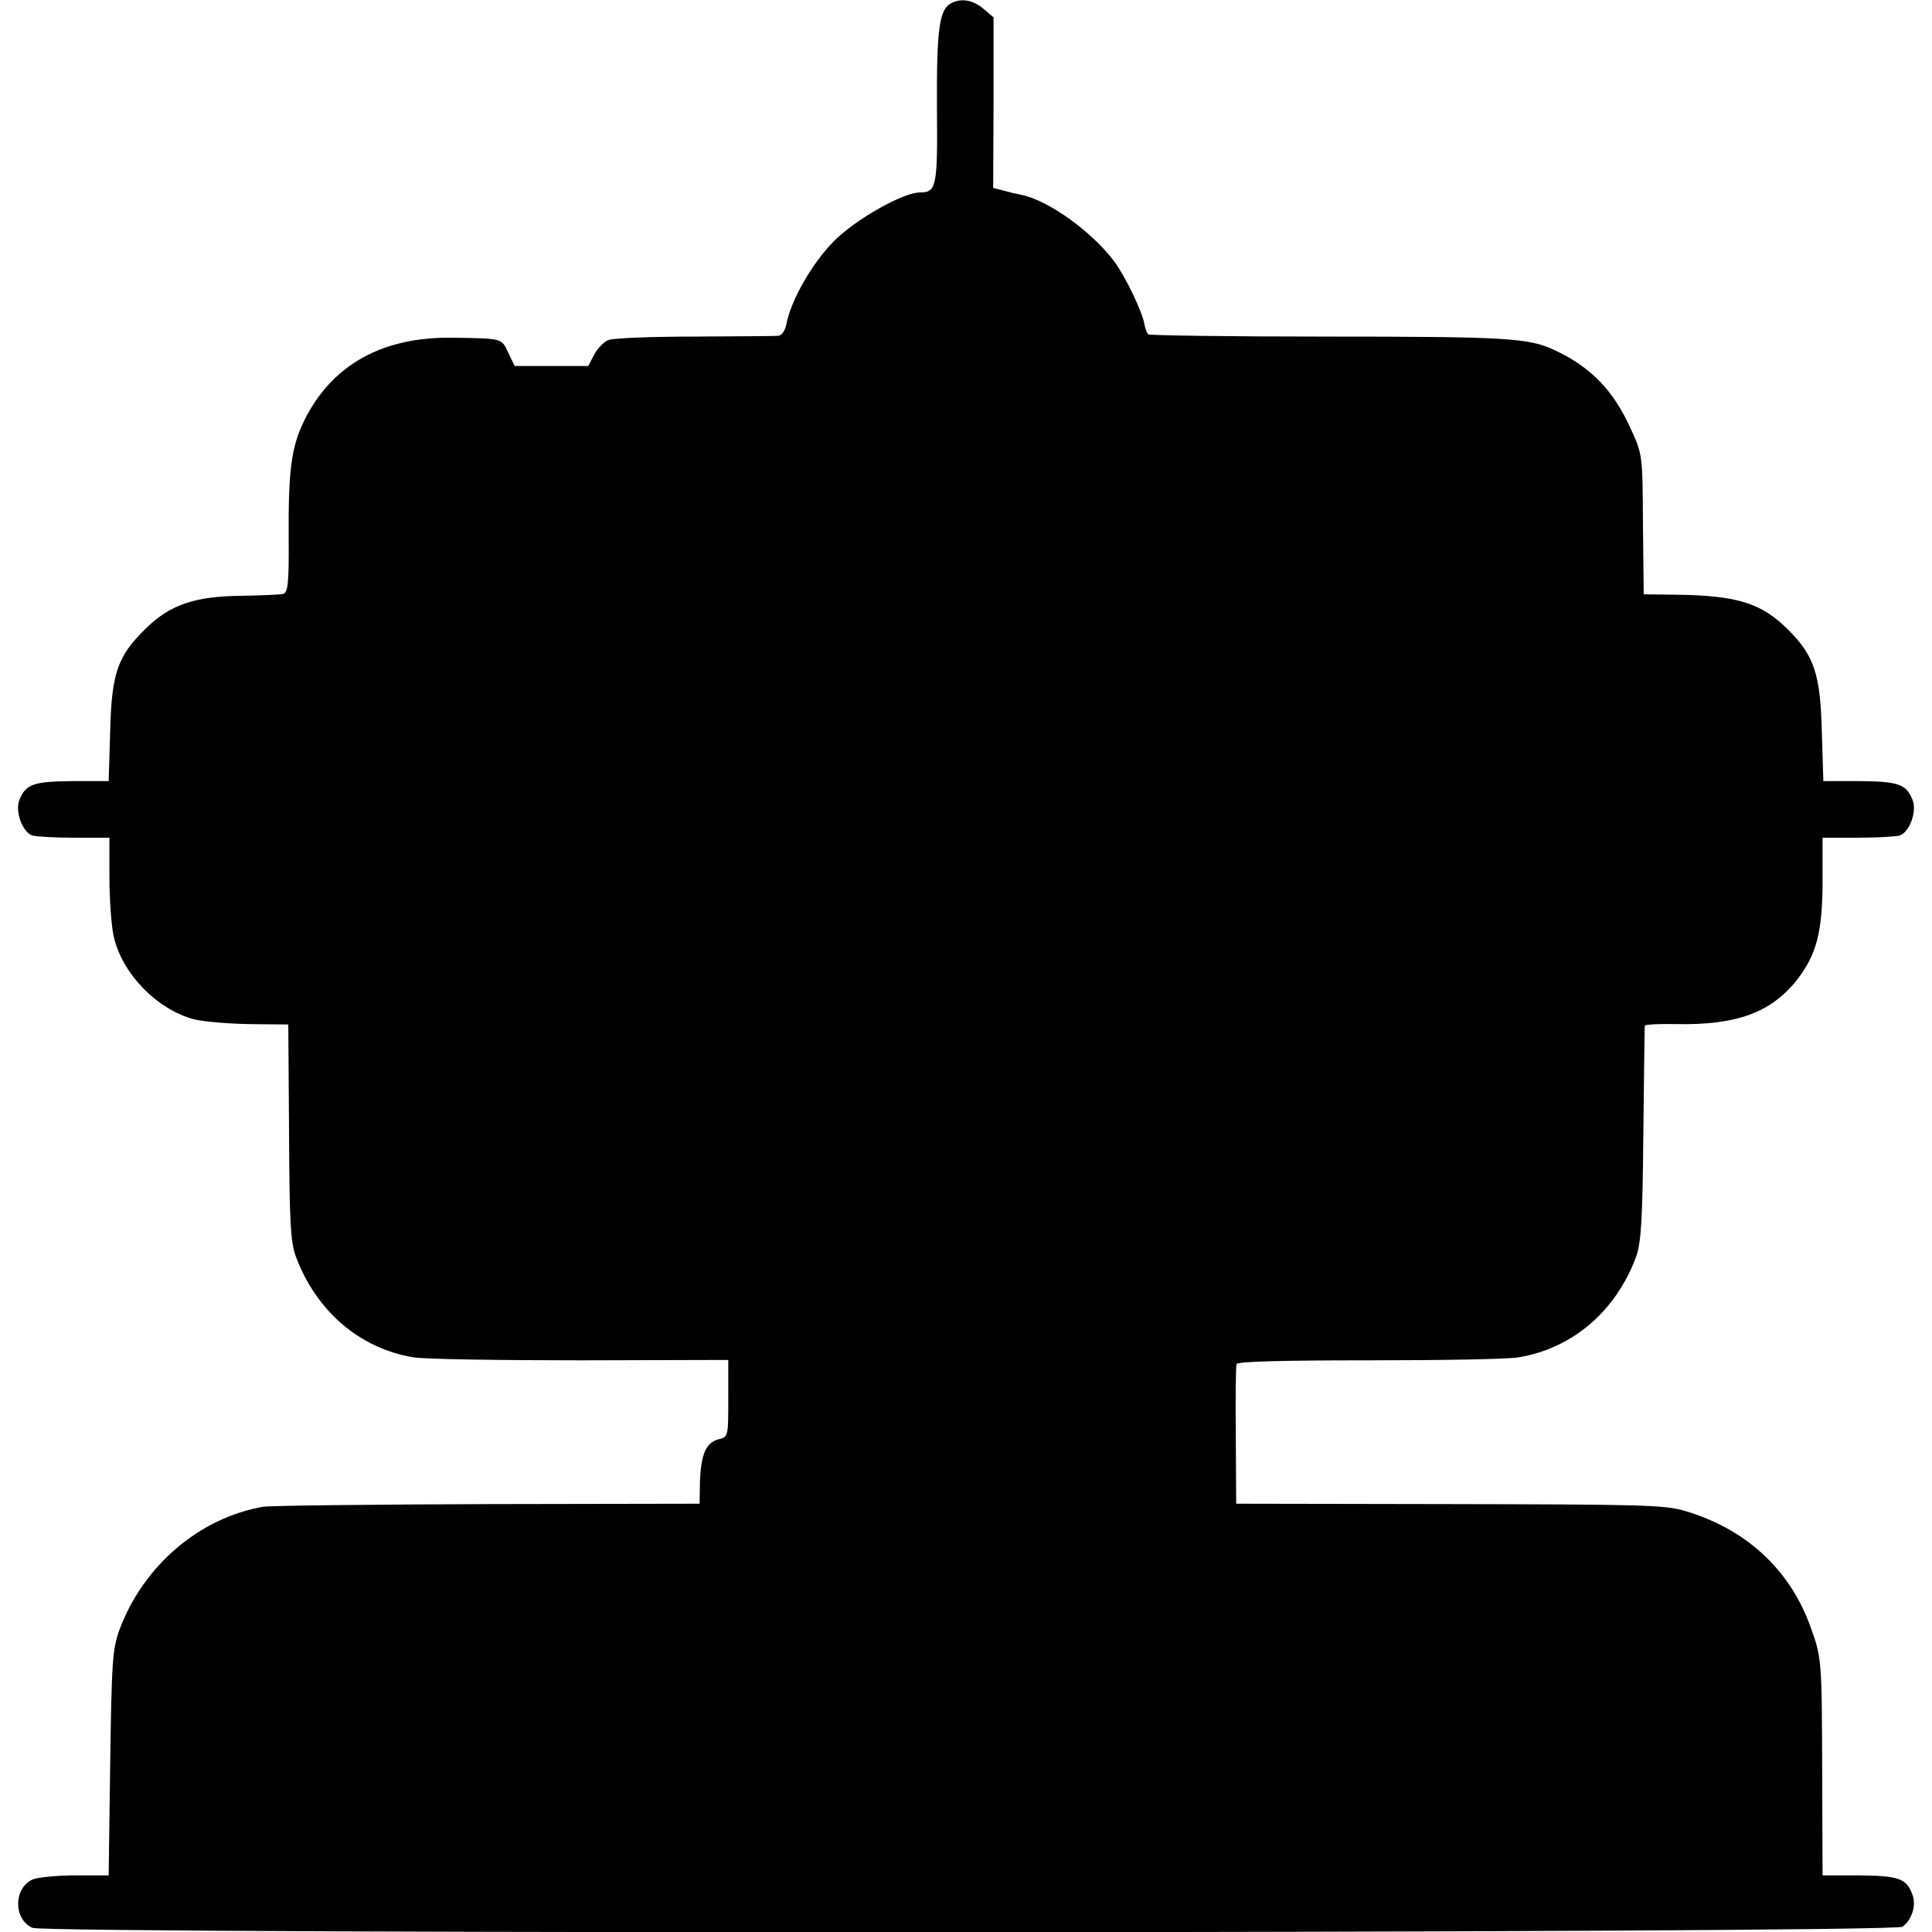 <?xml version="1.0" standalone="no"?>
<!DOCTYPE svg PUBLIC "-//W3C//DTD SVG 20010904//EN"
 "http://www.w3.org/TR/2001/REC-SVG-20010904/DTD/svg10.dtd">
<svg version="1.0" xmlns="http://www.w3.org/2000/svg"
 width="512pt" height="512pt" viewBox="0 0 512 512"
 preserveAspectRatio="xMidYMid meet">
<g transform="translate(0,512) scale(0.1,-0.1)"
fill="#000000" stroke="none">
<path d="M2518 5110 c-29 -18 -36 -71 -35 -274 2 -211 -1 -226 -45 -226 -45 0
-172 -72 -229 -130 -56 -57 -113 -155 -125 -219 -4 -19 -13 -31 -23 -31 -9 -1
-108 -1 -221 -2 -113 0 -215 -4 -227 -9 -12 -4 -29 -22 -38 -38 l-16 -31 -97
0 -98 0 -17 35 c-18 39 -14 38 -147 40 -187 3 -321 -72 -394 -220 -34 -70 -42
-131 -41 -308 1 -124 -2 -148 -15 -151 -8 -2 -58 -4 -112 -5 -121 -1 -188 -24
-251 -86 -76 -74 -91 -119 -95 -272 l-4 -133 -96 0 c-104 -1 -124 -8 -141 -51
-11 -30 8 -83 34 -93 9 -3 59 -6 111 -6 l94 0 0 -105 c0 -57 5 -127 11 -155
21 -98 113 -194 212 -221 23 -6 89 -12 147 -13 l104 -1 2 -285 c1 -238 4 -292
18 -330 54 -144 168 -243 311 -267 28 -5 227 -8 443 -8 l392 1 0 -102 c0 -100
0 -102 -25 -108 -34 -9 -47 -39 -50 -110 l-1 -61 -560 -1 c-307 -1 -575 -4
-596 -7 -169 -29 -318 -156 -381 -325 -19 -52 -21 -82 -25 -355 l-4 -297 -88
0 c-49 0 -100 -5 -114 -11 -50 -23 -51 -105 0 -128 39 -17 4933 -15 4956 3 25
19 37 57 26 85 -15 43 -37 50 -140 51 l-98 0 -1 273 c-1 305 -1 304 -34 394
-56 148 -171 252 -330 299 -54 16 -116 17 -625 18 l-564 1 -1 180 c-1 99 0
185 2 190 2 7 122 10 351 10 191 0 370 3 397 8 143 24 258 123 311 267 13 37
17 95 19 325 2 154 3 283 4 287 1 3 38 5 84 4 158 -3 250 30 319 117 52 67 68
127 68 264 l0 113 94 0 c52 0 102 3 111 6 26 10 45 63 34 93 -17 43 -37 50
-141 51 l-96 0 -4 133 c-4 150 -20 199 -89 268 -71 71 -135 91 -299 93 l-84 1
-2 185 c-1 184 -1 185 -32 253 -47 104 -107 165 -204 210 -67 31 -125 35 -599
35 -259 0 -473 3 -476 6 -4 4 -8 15 -10 26 -5 33 -51 128 -80 167 -61 81 -176
163 -248 177 -11 2 -32 7 -46 11 l-27 7 1 226 0 226 -27 23 c-29 24 -60 29
-88 13z"/>
</g>
</svg>
